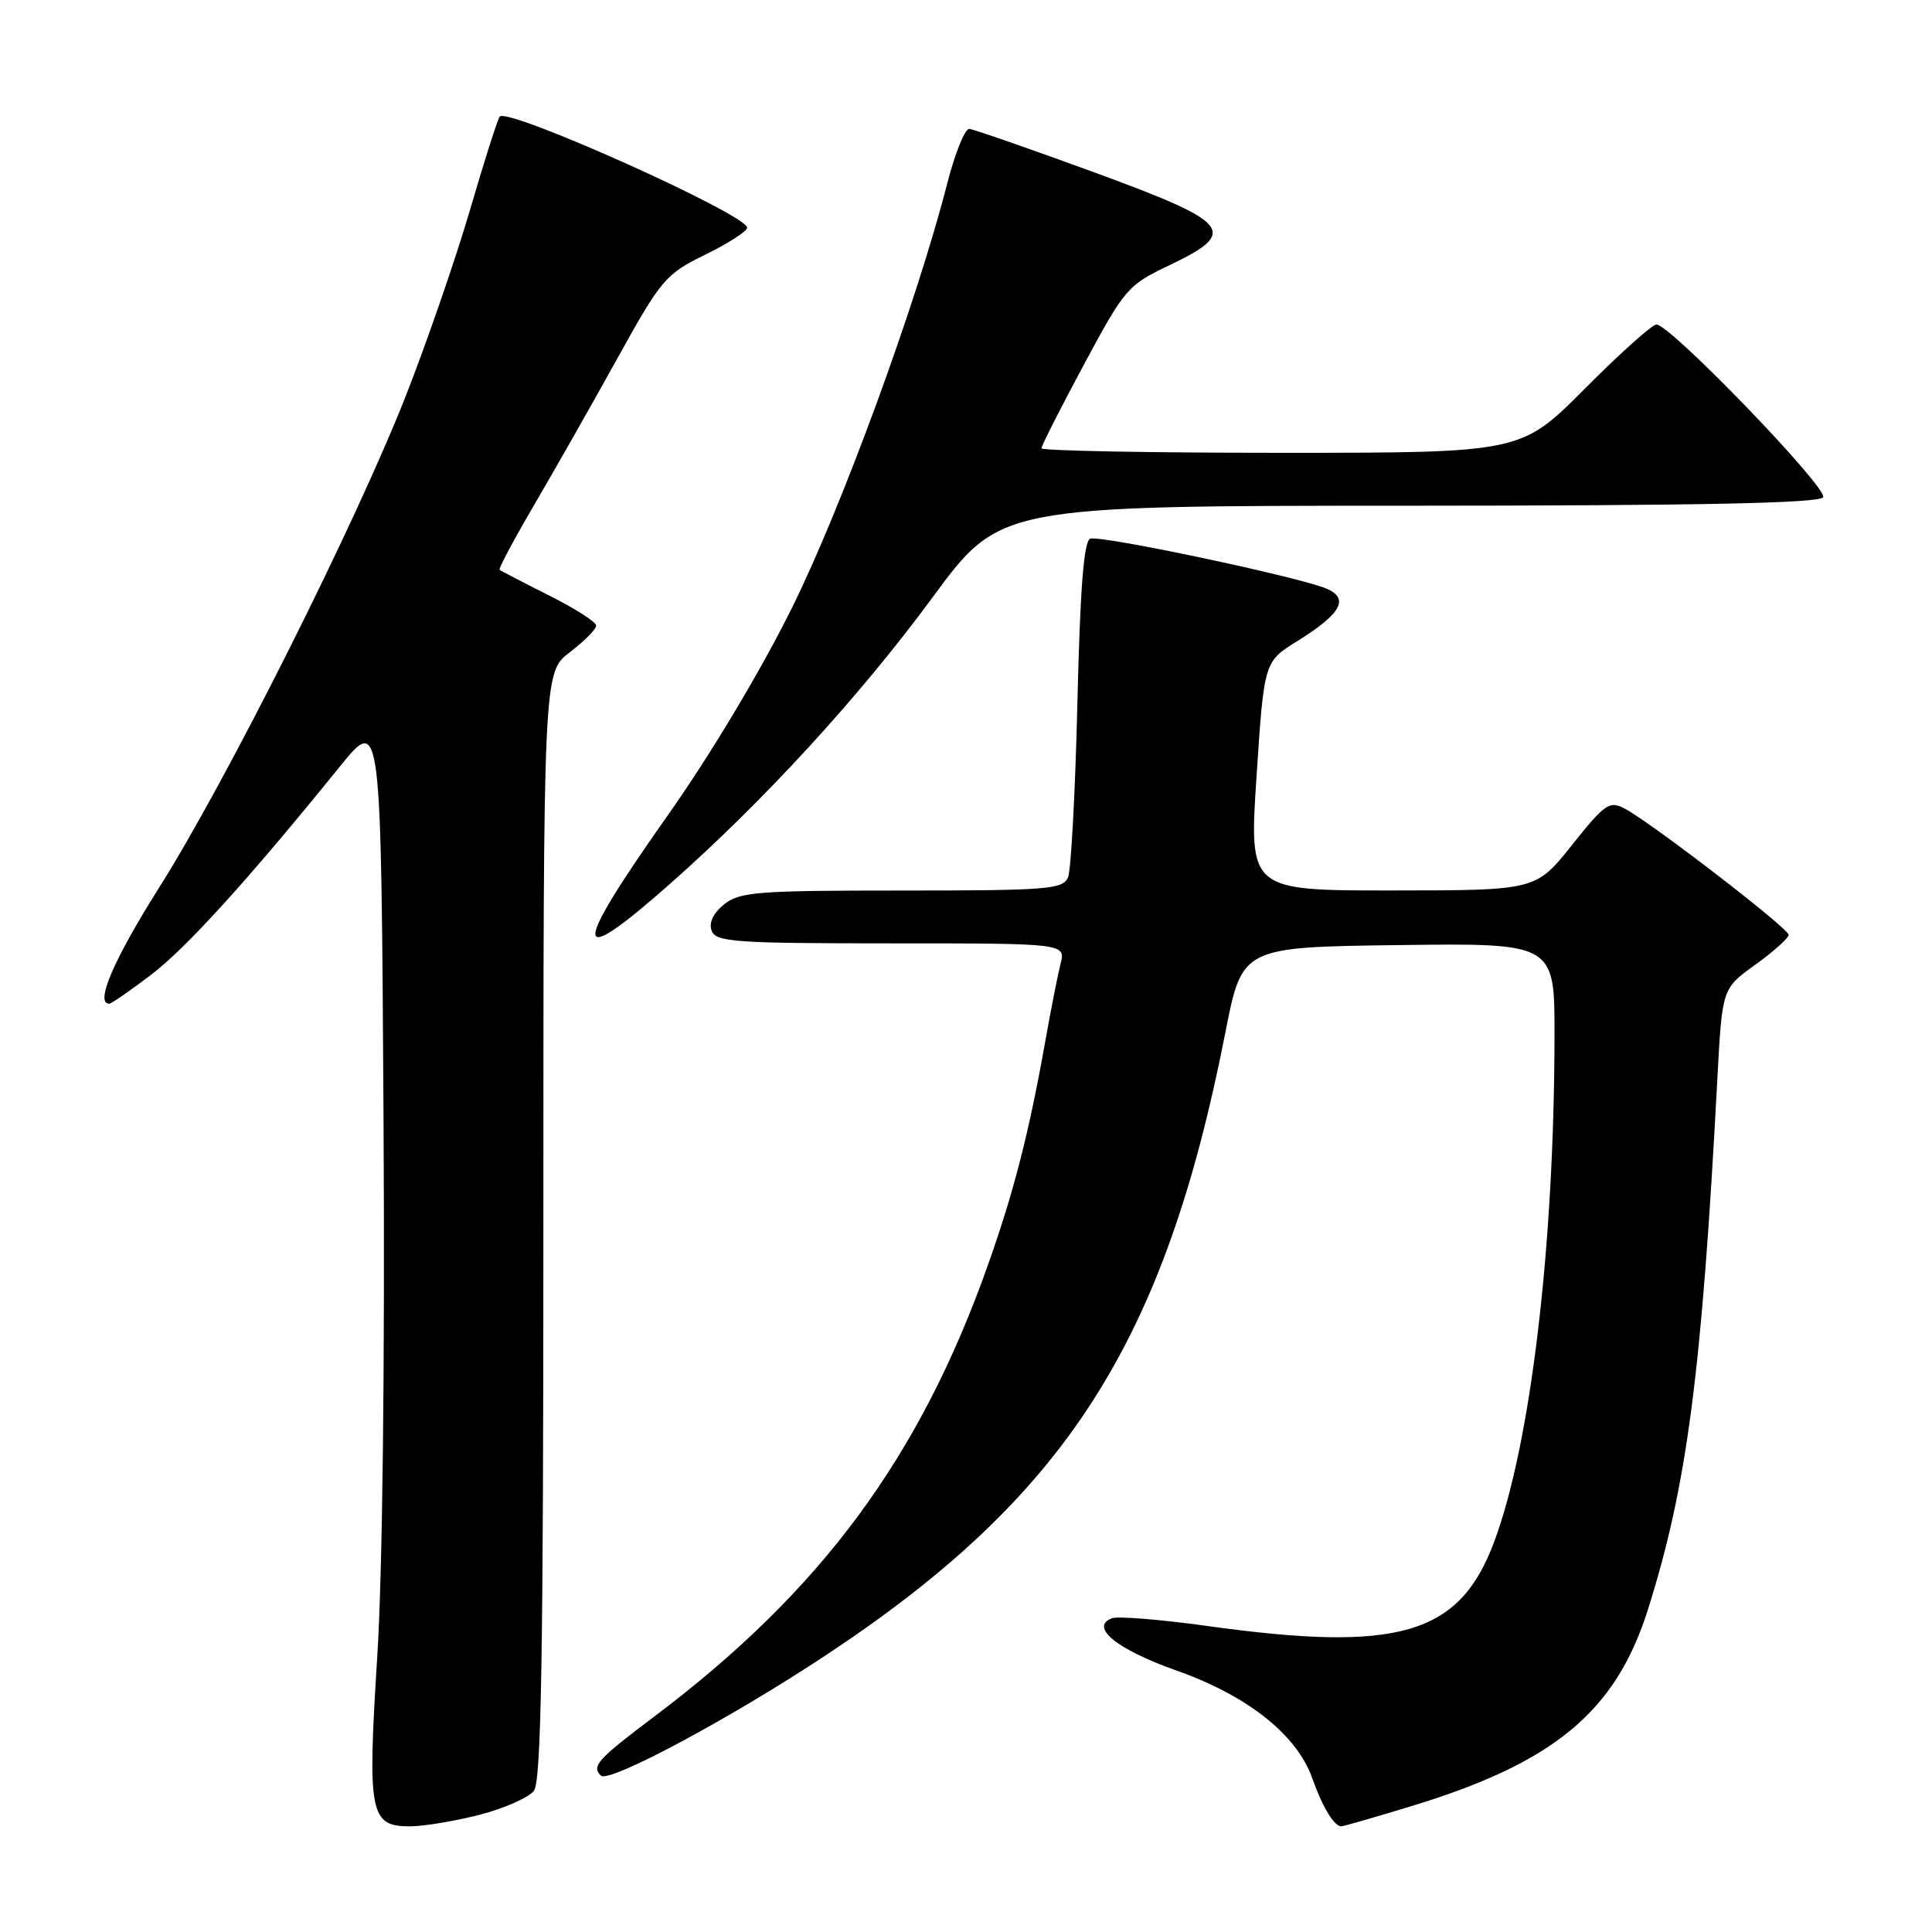 <?xml version="1.0" encoding="UTF-8" standalone="no"?>
<!DOCTYPE svg PUBLIC "-//W3C//DTD SVG 1.1//EN" "http://www.w3.org/Graphics/SVG/1.1/DTD/svg11.dtd" >
<svg xmlns="http://www.w3.org/2000/svg" xmlns:xlink="http://www.w3.org/1999/xlink" version="1.1" viewBox="0 0 256 256">
 <g >
 <path fill="currentColor"
d=" M 63.54 240.47 C 66.82 239.62 70.06 238.19 70.75 237.28 C 71.72 235.98 72.00 219.42 72.00 162.36 C 72.00 89.10 72.00 89.10 75.50 86.43 C 77.42 84.96 79.00 83.37 79.00 82.90 C 79.00 82.42 76.19 80.62 72.75 78.90 C 69.31 77.17 66.36 75.64 66.20 75.50 C 66.03 75.35 68.11 71.47 70.80 66.87 C 73.50 62.26 78.46 53.54 81.81 47.48 C 87.63 36.98 88.18 36.33 93.46 33.74 C 96.51 32.24 99.00 30.64 99.00 30.17 C 99.00 28.44 67.41 14.25 66.22 15.44 C 65.97 15.70 64.20 21.22 62.31 27.71 C 60.41 34.19 56.58 45.31 53.79 52.41 C 47.16 69.28 29.98 103.54 21.05 117.67 C 15.05 127.18 12.55 133.00 14.48 133.00 C 14.74 133.00 17.19 131.31 19.92 129.24 C 24.63 125.68 32.79 116.69 45.00 101.61 C 50.50 94.81 50.50 94.81 50.82 148.16 C 51.01 180.91 50.69 208.51 49.98 219.66 C 48.68 240.33 49.00 242.00 54.33 242.00 C 56.12 242.00 60.26 241.31 63.54 240.47 Z  M 186.86 239.37 C 205.91 233.59 214.07 226.83 218.35 213.30 C 223.56 196.80 225.49 182.00 227.57 142.74 C 228.20 130.98 228.20 130.98 232.60 127.82 C 235.02 126.08 237.00 124.30 237.00 123.87 C 237.00 123.01 218.90 109.07 215.29 107.15 C 213.26 106.07 212.68 106.47 208.29 111.98 C 203.50 117.98 203.50 117.98 184.50 117.99 C 165.50 118.00 165.50 118.00 166.50 102.84 C 167.50 87.68 167.50 87.68 171.90 84.95 C 177.69 81.35 178.83 79.32 175.80 78.01 C 172.20 76.46 145.79 70.87 144.46 71.38 C 143.61 71.70 143.12 77.98 142.76 93.17 C 142.48 104.90 141.92 115.29 141.52 116.25 C 140.85 117.84 138.83 118.00 119.50 118.00 C 100.31 118.00 98.00 118.18 95.94 119.84 C 94.49 121.02 93.90 122.28 94.30 123.34 C 94.87 124.82 97.46 125.00 118.08 125.00 C 141.22 125.00 141.22 125.00 140.52 127.75 C 140.14 129.26 139.23 133.88 138.50 138.00 C 136.38 149.96 134.36 157.86 130.95 167.50 C 121.90 193.10 108.85 210.77 86.67 227.47 C 79.18 233.11 78.35 234.02 79.62 235.28 C 80.66 236.33 96.85 227.66 109.50 219.28 C 141.27 198.25 154.30 177.93 162.36 136.85 C 164.58 125.50 164.58 125.50 185.29 125.23 C 206.00 124.96 206.00 124.96 205.98 137.23 C 205.95 165.19 202.82 191.38 197.97 204.34 C 193.37 216.64 185.33 218.99 159.90 215.44 C 153.76 214.59 148.10 214.13 147.33 214.43 C 144.32 215.58 148.00 218.57 155.88 221.35 C 165.32 224.69 171.83 229.85 173.88 235.62 C 175.23 239.44 176.78 242.00 177.73 242.00 C 177.99 242.00 182.10 240.82 186.86 239.37 Z  M 88.74 117.15 C 101.15 106.20 113.94 92.25 123.56 79.17 C 132.50 67.02 132.50 67.02 186.69 67.01 C 225.24 67.00 241.08 66.68 241.57 65.89 C 242.29 64.73 221.33 43.00 219.49 43.00 C 218.92 43.00 214.65 46.83 210.00 51.50 C 201.54 60.00 201.54 60.00 169.77 60.00 C 152.30 60.00 138.00 59.73 138.00 59.40 C 138.00 59.07 140.52 54.09 143.61 48.34 C 149.01 38.27 149.43 37.78 154.86 35.19 C 164.21 30.73 163.25 29.53 145.00 22.84 C 136.47 19.72 129.02 17.13 128.44 17.08 C 127.86 17.04 126.55 20.26 125.53 24.25 C 121.49 40.05 111.60 67.08 104.96 80.50 C 100.82 88.86 94.20 99.93 88.52 107.98 C 75.61 126.27 75.67 128.69 88.74 117.15 Z "/>
</g>
</svg>